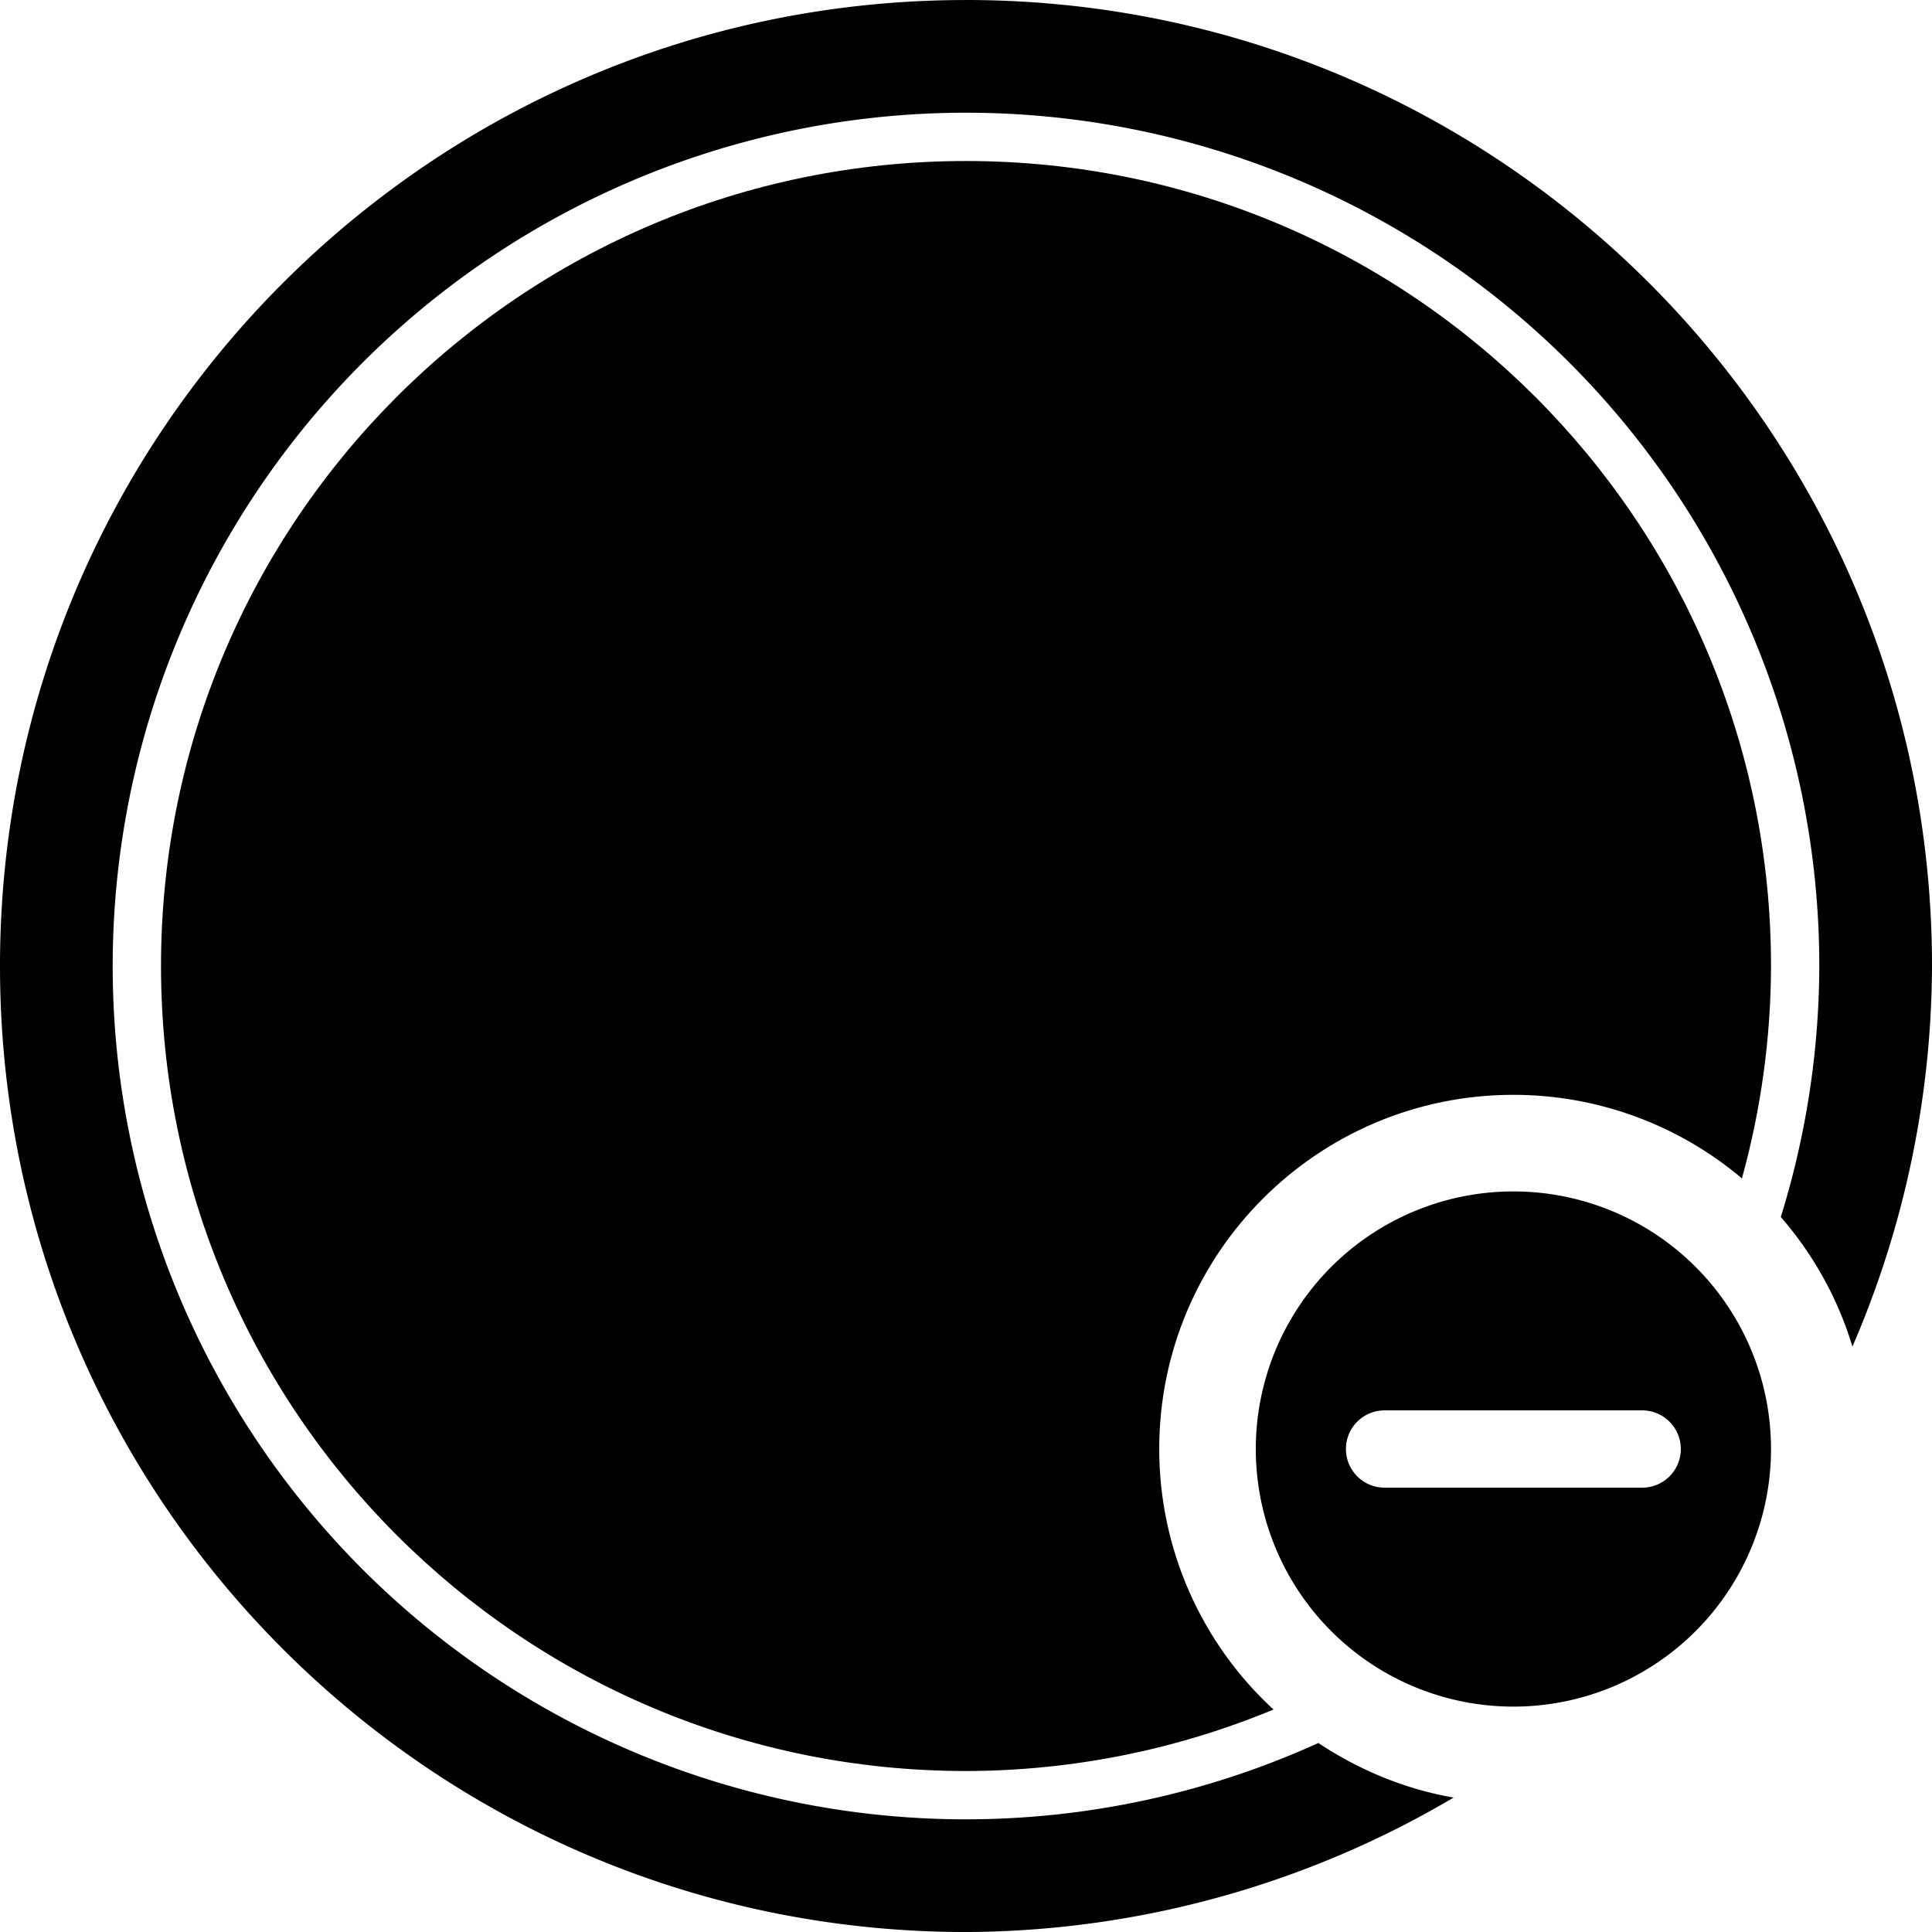 <?xml version="1.0" encoding="UTF-8" standalone="no"?>
<!-- Created with Inkscape (http://www.inkscape.org/) -->

<svg
   width="300"
   height="300"
   viewBox="0 0 79.375 79.375"
   version="1.1"
   id="svg5"
   xml:space="preserve"
   sodipodi:docname="avatar_mask_dnd_stories.svg"
   inkscape:version="1.4 (e7c3feb100, 2024-10-09)"
   xmlns:inkscape="http://www.inkscape.org/namespaces/inkscape"
   xmlns:sodipodi="http://sodipodi.sourceforge.net/DTD/sodipodi-0.dtd"
   xmlns="http://www.w3.org/2000/svg"
   xmlns:svg="http://www.w3.org/2000/svg"><sodipodi:namedview
     id="namedview7"
     pagecolor="#505050"
     bordercolor="#eeeeee"
     borderopacity="1"
     inkscape:showpageshadow="0"
     inkscape:pageopacity="0"
     inkscape:pagecheckerboard="0"
     inkscape:deskcolor="#505050"
     inkscape:document-units="mm"
     showgrid="true"
     showguides="true"
     inkscape:zoom="2.5597265"
     inkscape:cx="95.518015"
     inkscape:cy="114.85602"
     inkscape:window-width="1920"
     inkscape:window-height="1131"
     inkscape:window-x="0"
     inkscape:window-y="0"
     inkscape:window-maximized="1"
     inkscape:current-layer="g1"><sodipodi:guide
       position="39.557,302.337"
       orientation="0,-1"
       id="guide1636"
       inkscape:locked="false" /><inkscape:grid
       id="grid1"
       units="px"
       originx="0"
       originy="0"
       spacingx="0.661"
       spacingy="0.661"
       empcolor="#0099e5"
       empopacity="0.302"
       color="#0099e5"
       opacity="0.149"
       empspacing="5"
       enabled="true"
       visible="true" /></sodipodi:namedview><defs
     id="defs2" /><g
     inkscape:label="Calque 1"
     inkscape:groupmode="layer"
     id="layer1"
     transform="translate(-132.292,-26.458)"><g
       id="g1"
       transform="translate(6.615,6.615)"><path
         id="path3089"
         style="fill:#000000;fill-opacity:1;stroke-width:0.361;stroke-linejoin:round;paint-order:stroke fill markers"
         d="m 165.365,26.458 c -18.266,4e-6 -33.073,14.807 -33.073,33.073 0,18.266 14.807,33.073 33.073,33.073 4.336,-0.006 8.628,-0.864 12.633,-2.526 -2.992,-2.755 -4.695,-6.636 -4.695,-10.703 -1e-5,-8.037 6.515,-14.552 14.552,-14.552 3.437,3.15e-4 6.762,1.217 9.388,3.434 0.786,-2.842 1.188,-5.777 1.195,-8.726 0,-18.266 -14.807,-33.073 -33.073,-33.073 z"
         sodipodi:nodetypes="ssccccccs" /><path
         id="path3197"
         style="fill:#000000;fill-opacity:1;stroke-width:0.577;stroke-linejoin:round;paint-order:stroke fill markers"
         d="M 187.854,68.792 A 10.583,10.583 0 0 0 177.271,79.375 10.583,10.583 0 0 0 187.854,89.958 10.583,10.583 0 0 0 198.438,79.375 10.583,10.583 0 0 0 187.854,68.792 Z m -5.292,8.995 h 10.584 a 1.587,1.587 0 0 1 1.586,1.588 1.587,1.587 0 0 1 -1.586,1.588 H 182.562 a 1.587,1.587 0 0 1 -1.588,-1.588 1.587,1.587 0 0 1 1.588,-1.588 z" /><path
         id="path5"
         style="fill:#000000;fill-opacity:1;stroke:none;stroke-width:3.969;stroke-dasharray:none;stroke-opacity:1"
         d="m 165.365,19.844 c -21.919,0 -39.688,17.769 -39.688,39.688 0,21.919 17.769,39.687 39.688,39.687 7.05,-0.029 13.965,-1.936 20.034,-5.524 -1.995,-0.346 -3.879,-1.126 -5.558,-2.242 A 35.057,35.057 0 0 1 165.365,94.589 35.057,35.057 0 0 1 130.307,59.531 35.057,35.057 0 0 1 165.365,24.474 35.057,35.057 0 0 1 200.422,59.531 35.057,35.057 0 0 1 198.84,69.842 c 1.341,1.545 2.349,3.357 2.943,5.324 2.138,-4.936 3.25,-10.255 3.269,-15.635 0,-21.919 -17.769,-39.688 -39.688,-39.688 z" /></g></g></svg>
